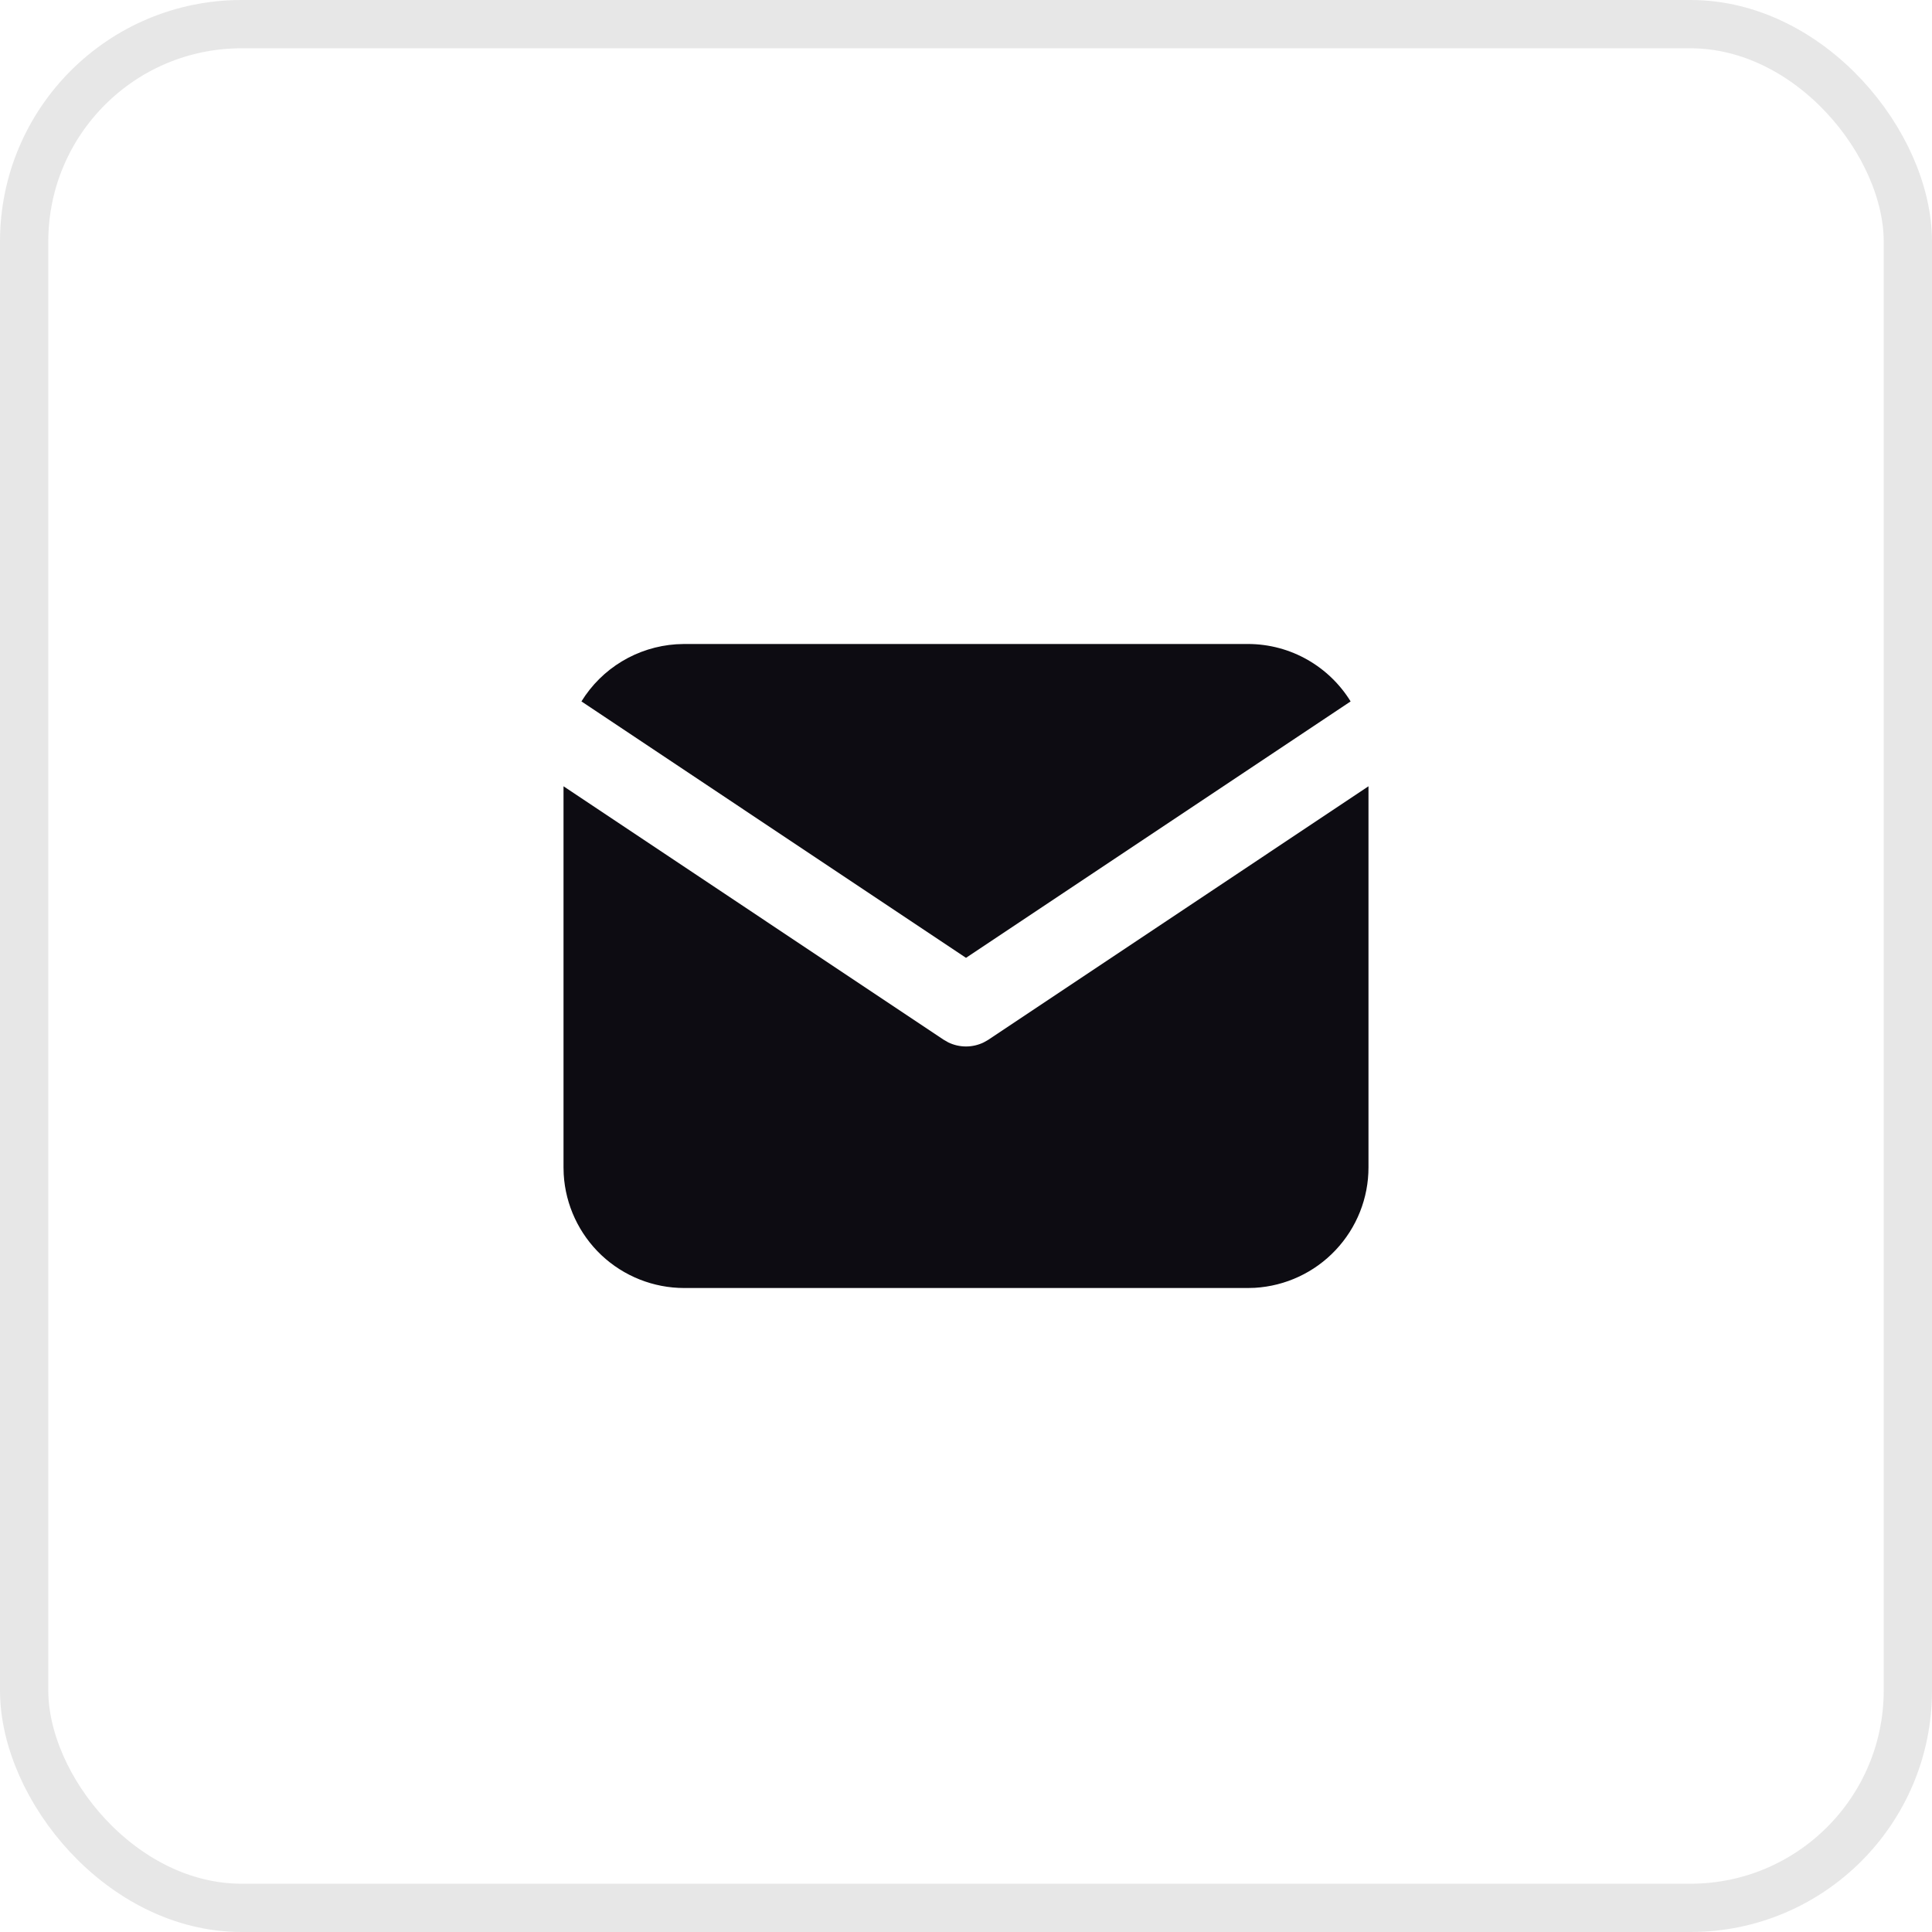 <svg width="40" height="40" viewBox="0 0 40 40" fill="none" xmlns="http://www.w3.org/2000/svg">
<rect x="0.5" y="0.5" width="39" height="39" rx="4.5" stroke="#0D0C12" stroke-opacity="0.1"/>
<path d="M28.333 16.279V24.167C28.334 24.805 28.09 25.418 27.652 25.882C27.215 26.346 26.617 26.625 25.98 26.663L25.833 26.667H14.167C13.529 26.667 12.915 26.423 12.451 25.986C11.988 25.548 11.708 24.95 11.671 24.314L11.667 24.167V16.279L19.538 21.527L19.634 21.582C19.748 21.637 19.873 21.666 20 21.666C20.127 21.666 20.252 21.637 20.366 21.582L20.463 21.527L28.333 16.279Z" fill="#0D0C12"/>
<path d="M25.833 13.333C26.733 13.333 27.523 13.808 27.963 14.522L20 19.831L12.038 14.522C12.247 14.183 12.534 13.898 12.875 13.693C13.216 13.487 13.602 13.366 13.999 13.339L14.167 13.333H25.833Z" fill="#0D0C12"/>
</svg>
